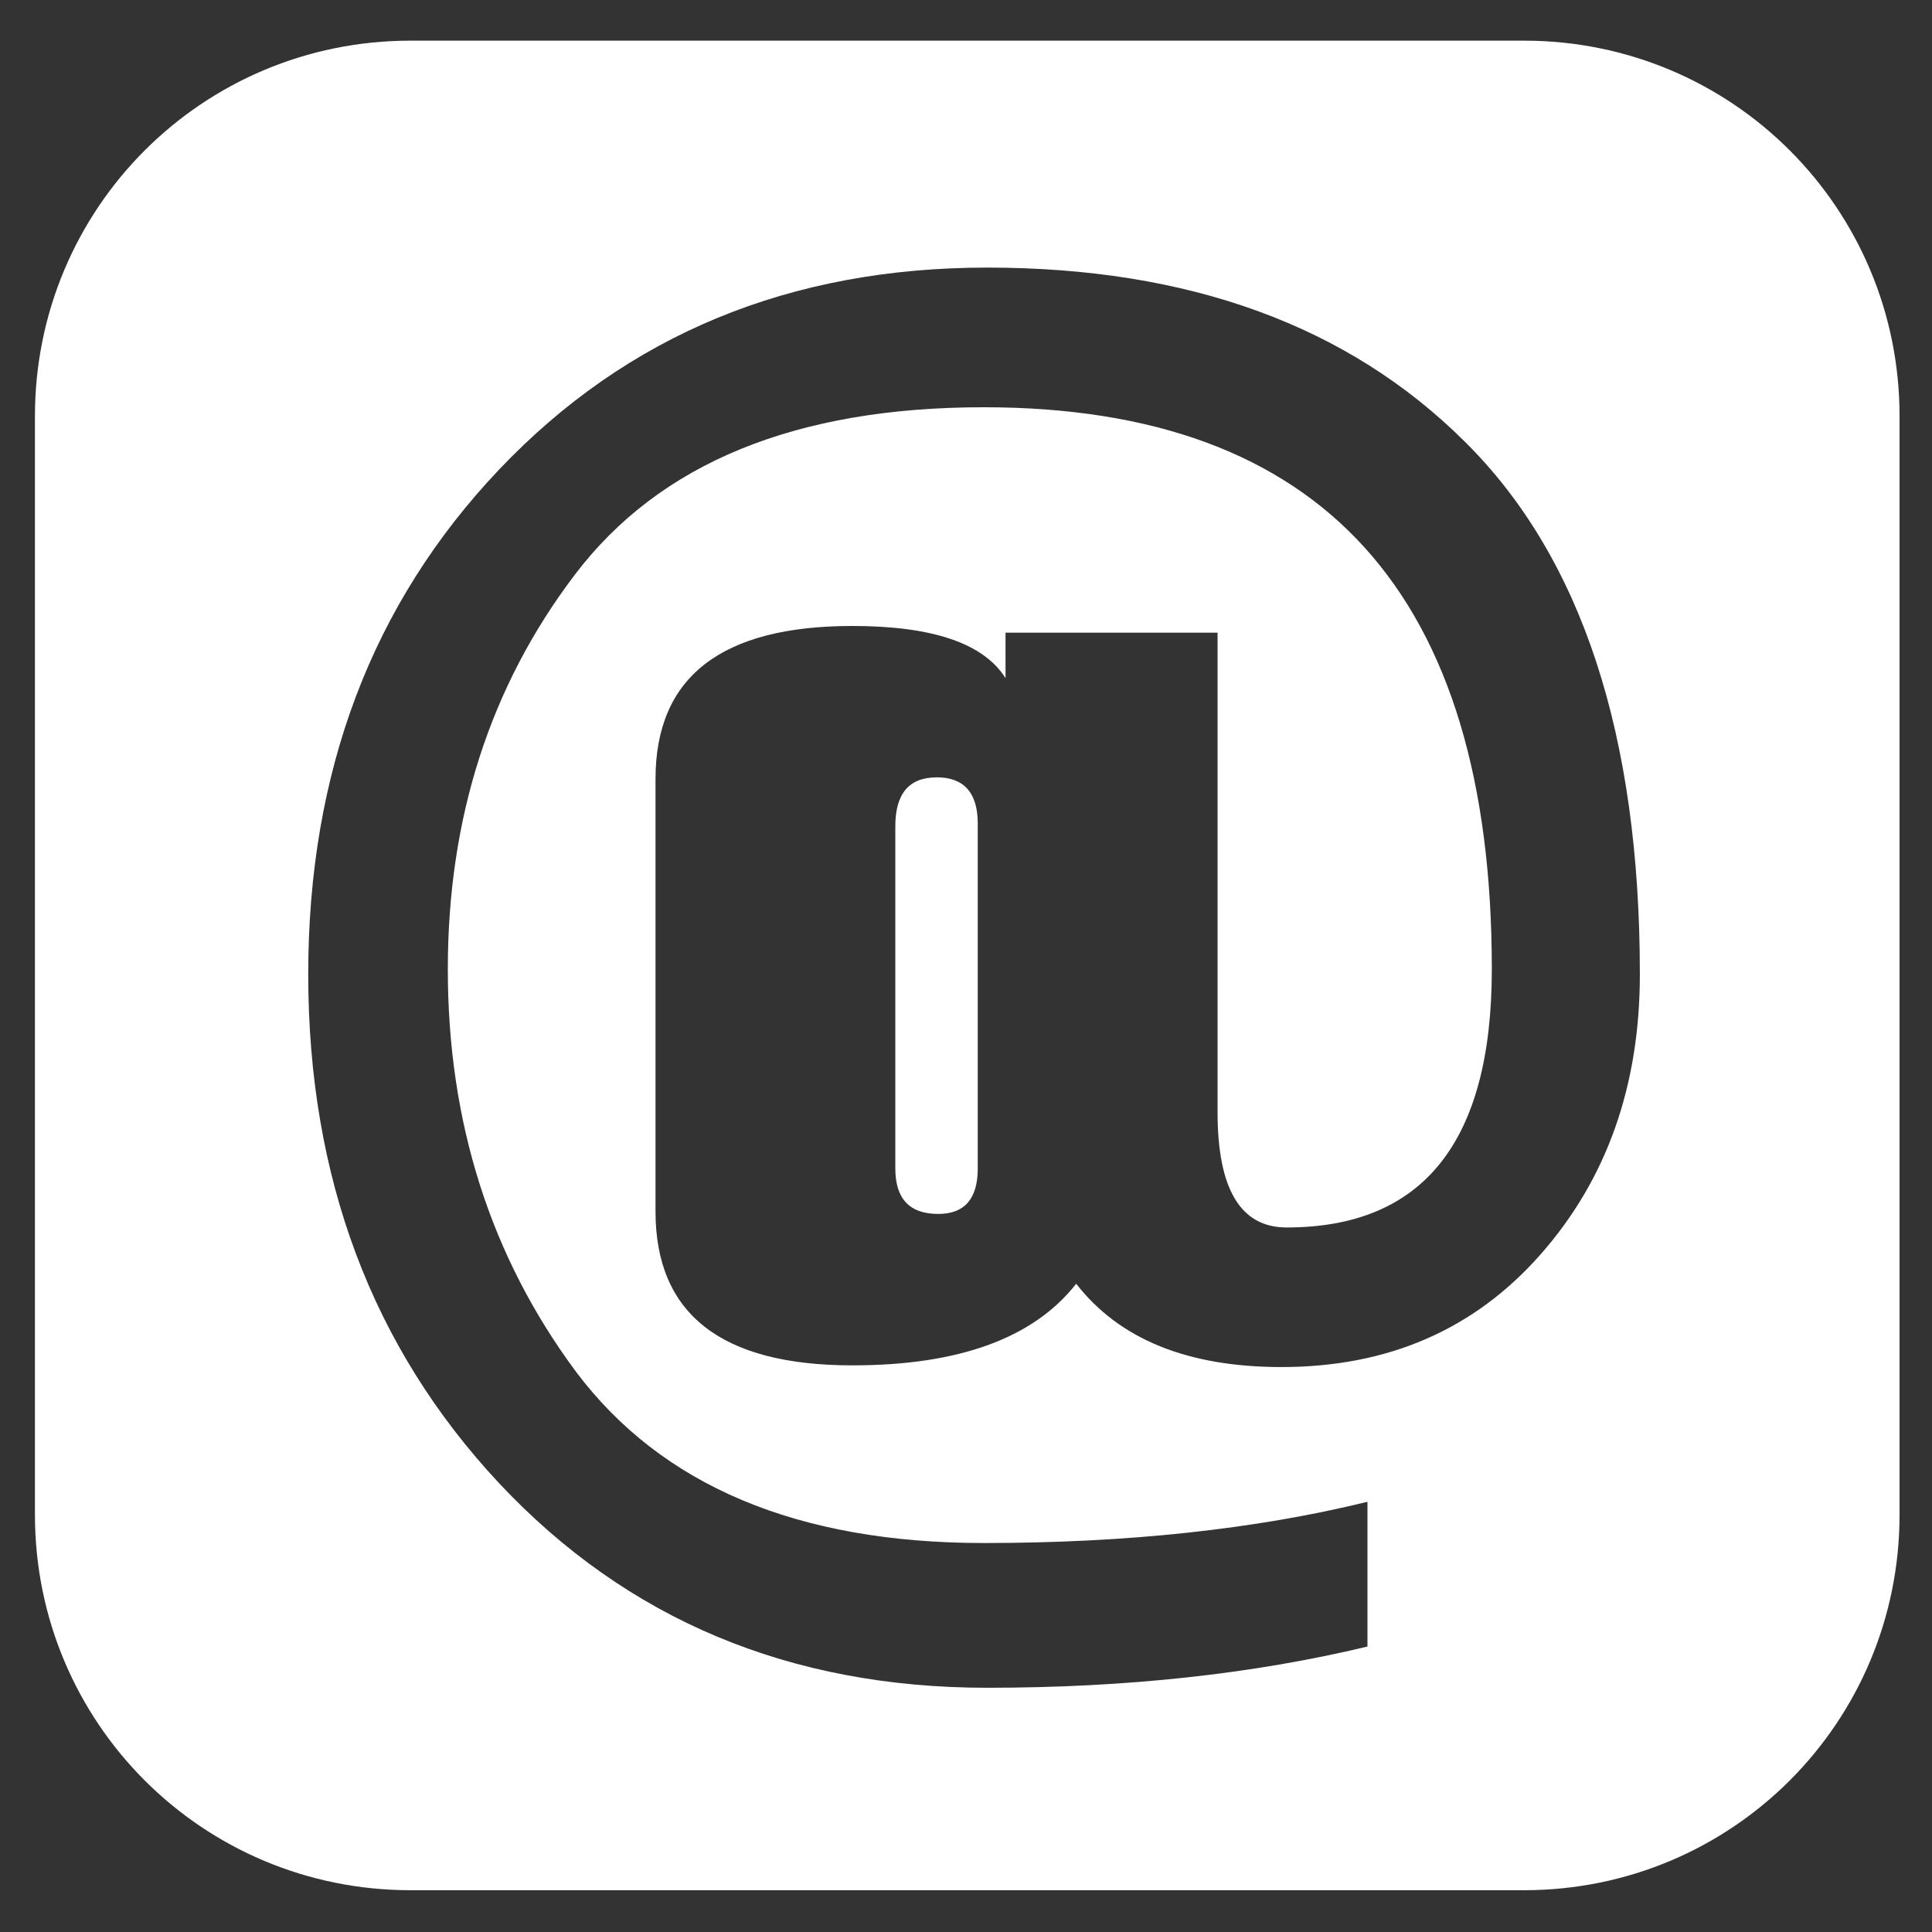 <?xml version="1.0" encoding="UTF-8" standalone="no"?>
<!-- Uploaded to: SVG Repo, www.svgrepo.com, Generator: SVG Repo Mixer Tools -->

<svg
   width="800px"
   height="800px"
   viewBox="0 0 24 24"
   id="Layer_1"
   data-name="Layer 1"
   version="1.1"
   sodipodi:docname="email.svg"
   inkscape:version="1.4.2 (f4327f4, 2025-05-13)"
   xmlns:inkscape="http://www.inkscape.org/namespaces/inkscape"
   xmlns:sodipodi="http://sodipodi.sourceforge.net/DTD/sodipodi-0.dtd"
   xmlns="http://www.w3.org/2000/svg"
   xmlns:svg="http://www.w3.org/2000/svg">
  <rect x="0" y="0" width="24" height="24" fill="#333333" stroke="none"/>
  <sodipodi:namedview
     id="namedview1"
     pagecolor="#ffffff"
     bordercolor="#000000"
     borderopacity="0"
     inkscape:showpageshadow="2"
     inkscape:pageopacity="0.0"
     inkscape:pagecheckerboard="true"
     inkscape:deskcolor="#d1d1d1"
     showgrid="true"
     inkscape:zoom="0.483125"
     inkscape:cx="287.71022"
     inkscape:cy="367.39974"
     inkscape:window-width="1920"
     inkscape:window-height="991"
     inkscape:window-x="-9"
     inkscape:window-y="-9"
     inkscape:window-maximized="1"
     inkscape:current-layer="Layer_1">
    <inkscape:grid
       id="grid2"
       units="px"
       originx="0"
       originy="0"
       spacingx="0.03"
       spacingy="0.03"
       empcolor="#0099e5"
       empopacity="0.302"
       color="#0099e5"
       opacity="0.149"
       empspacing="5"
       enabled="true"
       visible="true" />
  </sodipodi:namedview>
  <defs
     id="defs1">
    <style
       id="style1">.cls-1{fill:none;stroke:#020202;stroke-miterlimit:10;stroke-width:1.91px;}</style>
  </defs>
  <path
     id="rect2"
     style="fill:#ffffff;fill-opacity:1;stroke-width:0.039"
     d="m 5.1,0.505 c -2.585,0 -4.666,2.081 -4.666,4.666 V 18.815 c 0,2.585 2.081,4.666 4.666,4.666 H 18.931 c 2.585,0 4.666,-2.081 4.666,-4.666 V 5.171 c 0,-2.585 -2.081,-4.666 -4.666,-4.666 z M 12.261,3.324 c 2.508,0 4.487,0.721 5.936,2.163 1.449,1.435 2.174,3.64 2.174,6.615 0,1.386 -0.411,2.547 -1.233,3.48 -0.822,0.934 -1.895,1.4 -3.219,1.4 -1.164,0 -2.014,-0.345 -2.55,-1.035 -0.53,0.676 -1.456,1.014 -2.78,1.014 -1.63,0 -2.446,-0.638 -2.446,-1.913 V 9.678 c 0,-1.268 0.815,-1.902 2.446,-1.902 0.996,0 1.63,0.216 1.902,0.648 V 7.859 h 2.634 V 13.816 c 0,0.955 0.286,1.432 0.857,1.432 1.7,0 2.55,-1.069 2.55,-3.208 0,-4.654 -2.104,-6.981 -6.312,-6.981 -2.334,0 -4.027,0.693 -5.079,2.08 -1.052,1.386 -1.578,3.02 -1.578,4.901 0,1.902 0.53,3.567 1.589,4.996 1.066,1.421 2.756,2.132 5.069,2.132 1.784,0 3.372,-0.171 4.766,-0.512 v 1.798 c -1.421,0.341 -2.996,0.512 -4.724,0.512 -2.452,0 -4.473,-0.847 -6.062,-2.54 -1.582,-1.693 -2.372,-3.801 -2.372,-6.323 0,-2.515 0.791,-4.605 2.372,-6.271 1.589,-1.672 3.609,-2.508 6.062,-2.508 z M 11.634,9.657 c -0.341,0 -0.512,0.202 -0.512,0.606 v 4.253 c 0,0.376 0.178,0.564 0.533,0.564 0.327,0 0.491,-0.188 0.491,-0.564 v -4.285 c 0,-0.383 -0.171,-0.575 -0.512,-0.575 z" />
</svg>
